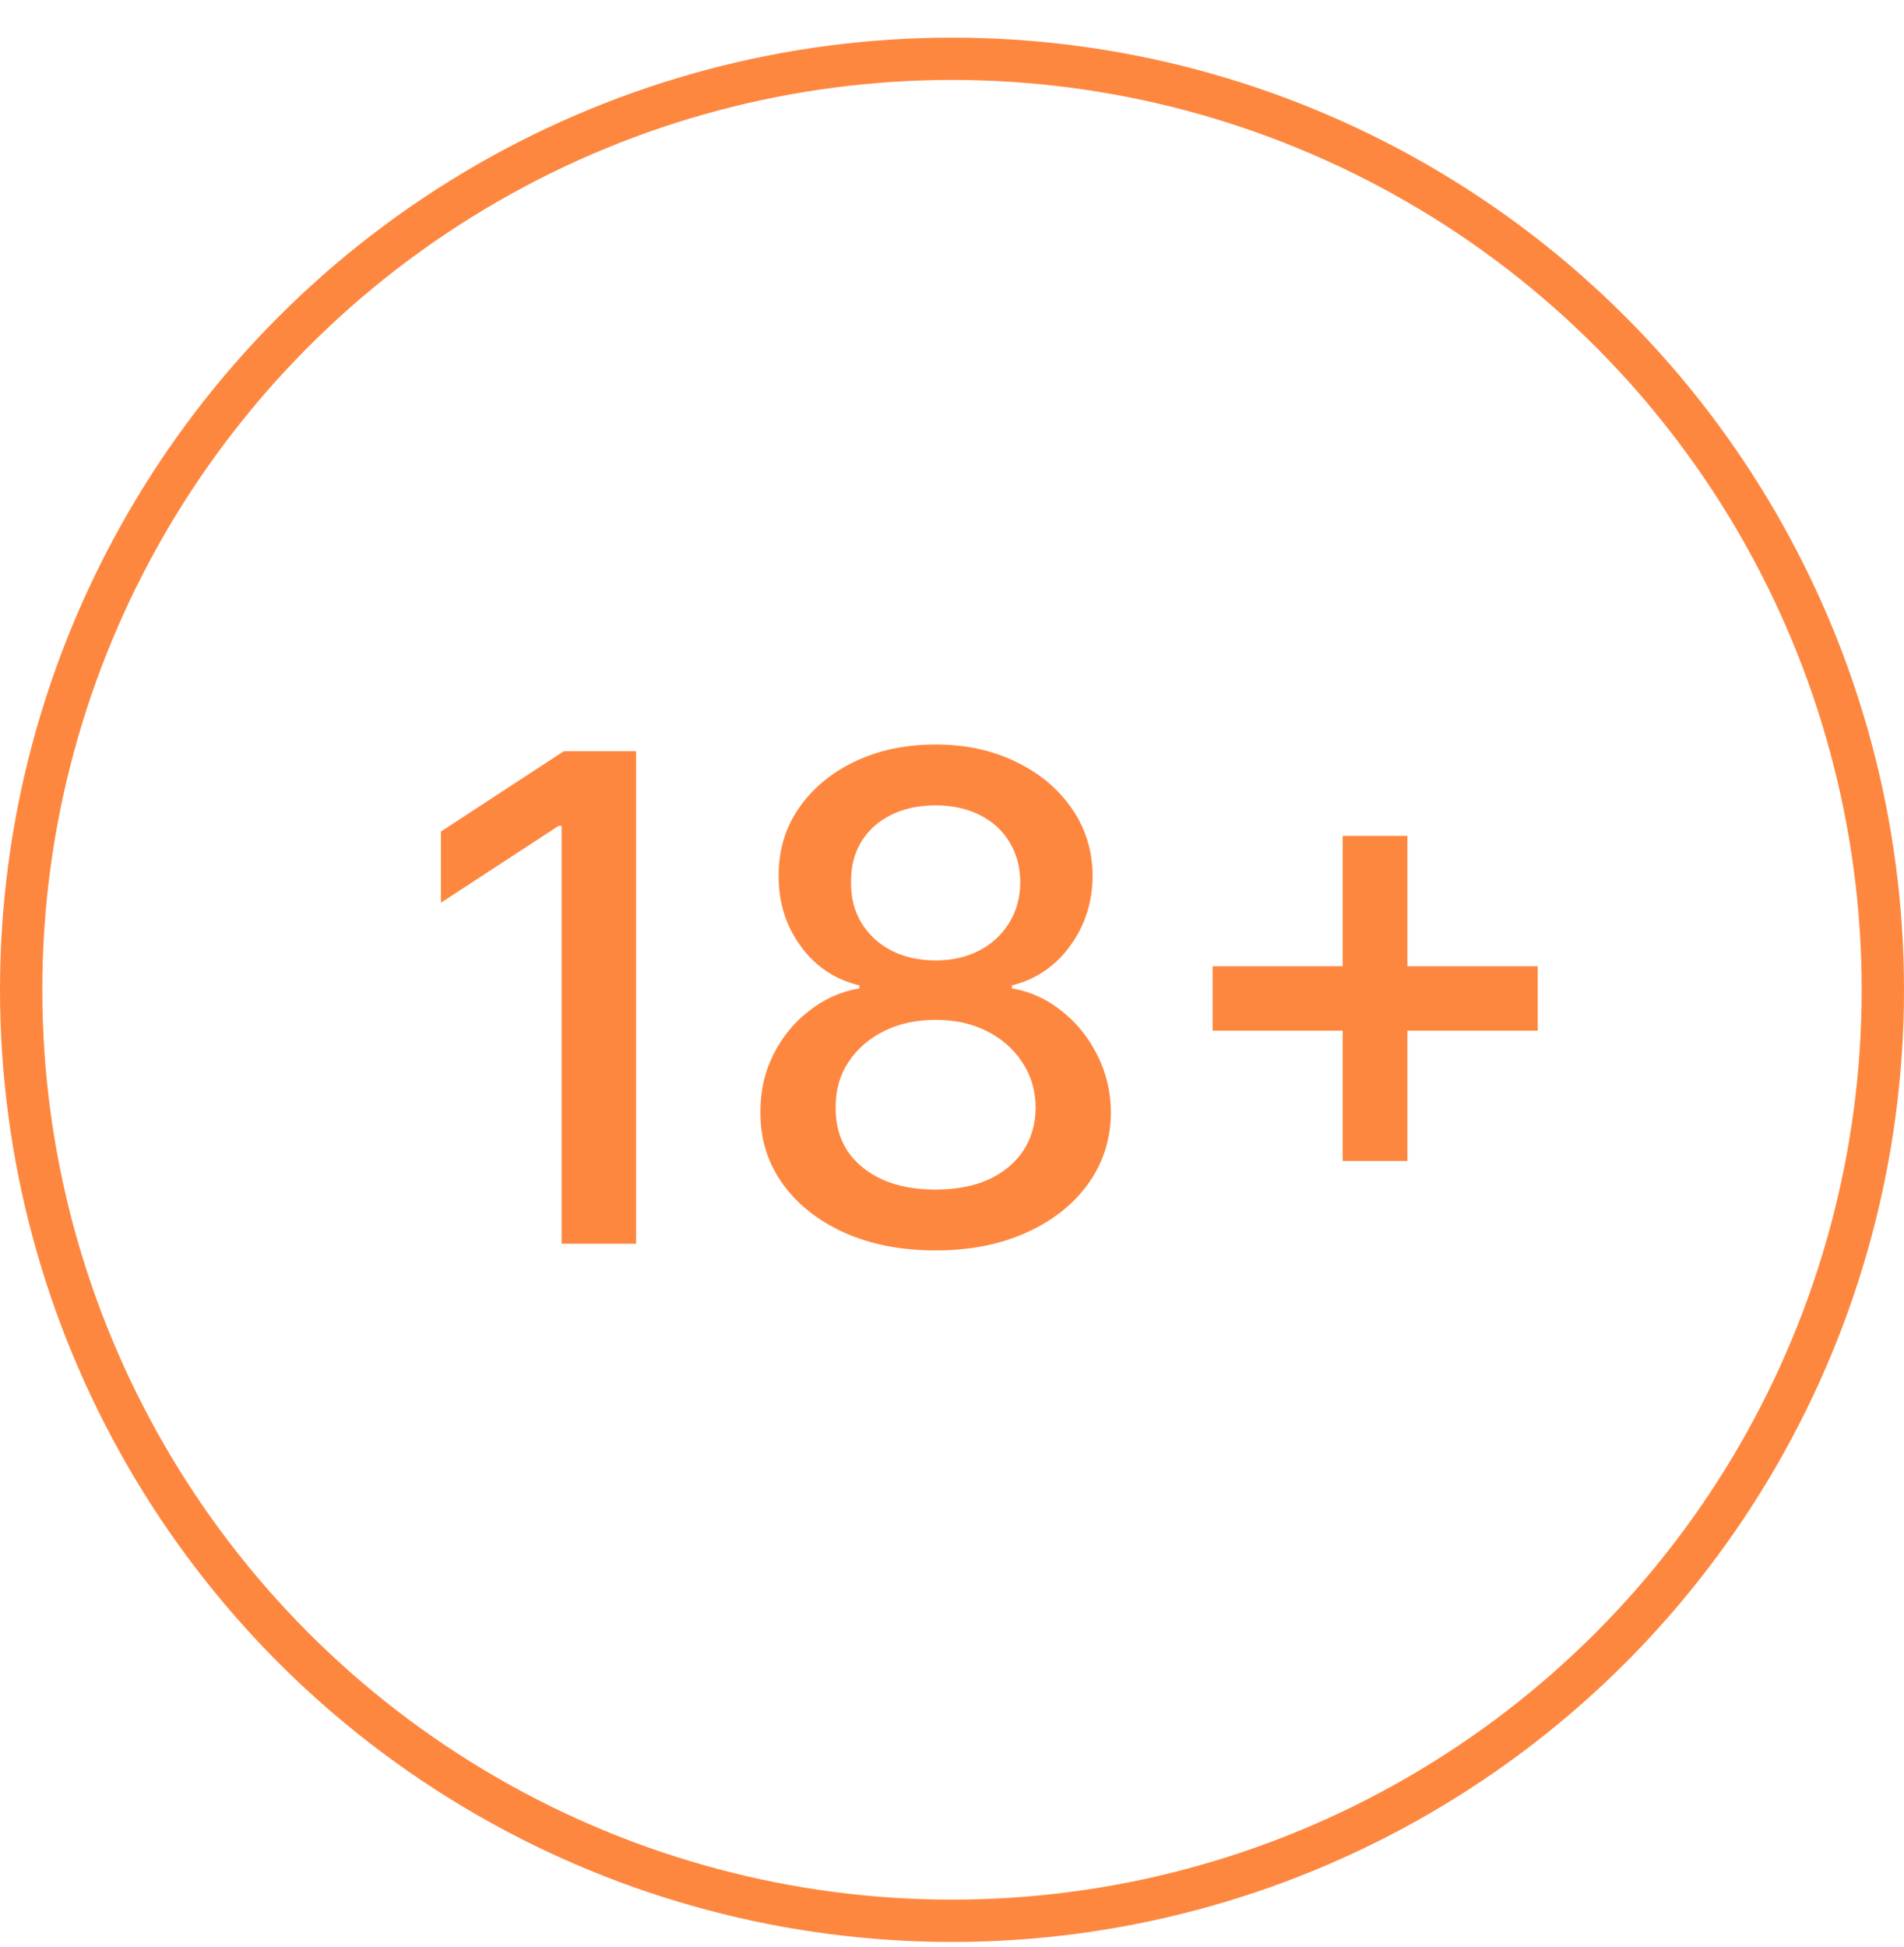 <svg width="45" height="46" viewBox="0 0 45 46" fill="none" xmlns="http://www.w3.org/2000/svg">
<circle cx="22.5" cy="23.389" r="22" stroke="#FE8740"/>
<path d="M15.034 17.752V29.389H13.273V19.514H13.204L10.421 21.332V19.65L13.324 17.752H15.034ZM22.114 29.548C21.299 29.548 20.579 29.408 19.954 29.127C19.333 28.847 18.847 28.461 18.494 27.968C18.142 27.476 17.968 26.915 17.972 26.286C17.968 25.794 18.068 25.341 18.273 24.928C18.481 24.512 18.763 24.165 19.119 23.889C19.475 23.608 19.873 23.43 20.312 23.355V23.286C19.733 23.146 19.269 22.836 18.921 22.355C18.572 21.873 18.4 21.32 18.403 20.695C18.4 20.101 18.557 19.57 18.875 19.105C19.197 18.635 19.638 18.266 20.199 17.997C20.759 17.728 21.398 17.593 22.114 17.593C22.822 17.593 23.454 17.73 24.011 18.002C24.572 18.271 25.013 18.641 25.335 19.11C25.657 19.576 25.82 20.105 25.824 20.695C25.82 21.32 25.642 21.873 25.29 22.355C24.938 22.836 24.479 23.146 23.915 23.286V23.355C24.35 23.43 24.742 23.608 25.091 23.889C25.443 24.165 25.724 24.512 25.932 24.928C26.144 25.341 26.252 25.794 26.256 26.286C26.252 26.915 26.074 27.476 25.722 27.968C25.369 28.461 24.881 28.847 24.256 29.127C23.634 29.408 22.921 29.548 22.114 29.548ZM22.114 28.11C22.595 28.11 23.011 28.031 23.364 27.872C23.716 27.709 23.989 27.483 24.182 27.195C24.375 26.904 24.474 26.563 24.477 26.173C24.474 25.767 24.367 25.41 24.159 25.099C23.954 24.788 23.676 24.544 23.324 24.366C22.972 24.188 22.568 24.099 22.114 24.099C21.655 24.099 21.248 24.188 20.892 24.366C20.536 24.544 20.256 24.788 20.051 25.099C19.847 25.41 19.746 25.767 19.75 26.173C19.746 26.563 19.839 26.904 20.028 27.195C20.222 27.483 20.496 27.709 20.852 27.872C21.208 28.031 21.629 28.11 22.114 28.11ZM22.114 22.695C22.5 22.695 22.843 22.618 23.142 22.462C23.441 22.307 23.676 22.091 23.847 21.815C24.021 21.538 24.11 21.214 24.114 20.843C24.11 20.48 24.023 20.161 23.852 19.889C23.686 19.616 23.453 19.406 23.153 19.258C22.854 19.107 22.508 19.031 22.114 19.031C21.712 19.031 21.36 19.107 21.057 19.258C20.758 19.406 20.525 19.616 20.358 19.889C20.191 20.161 20.11 20.48 20.114 20.843C20.11 21.214 20.193 21.538 20.364 21.815C20.534 22.091 20.769 22.307 21.068 22.462C21.371 22.618 21.72 22.695 22.114 22.695ZM31.734 27.434V19.752H33.263V27.434H31.734ZM28.66 24.355V22.832H36.342V24.355H28.66Z" fill="#FE8740"/>
</svg>
